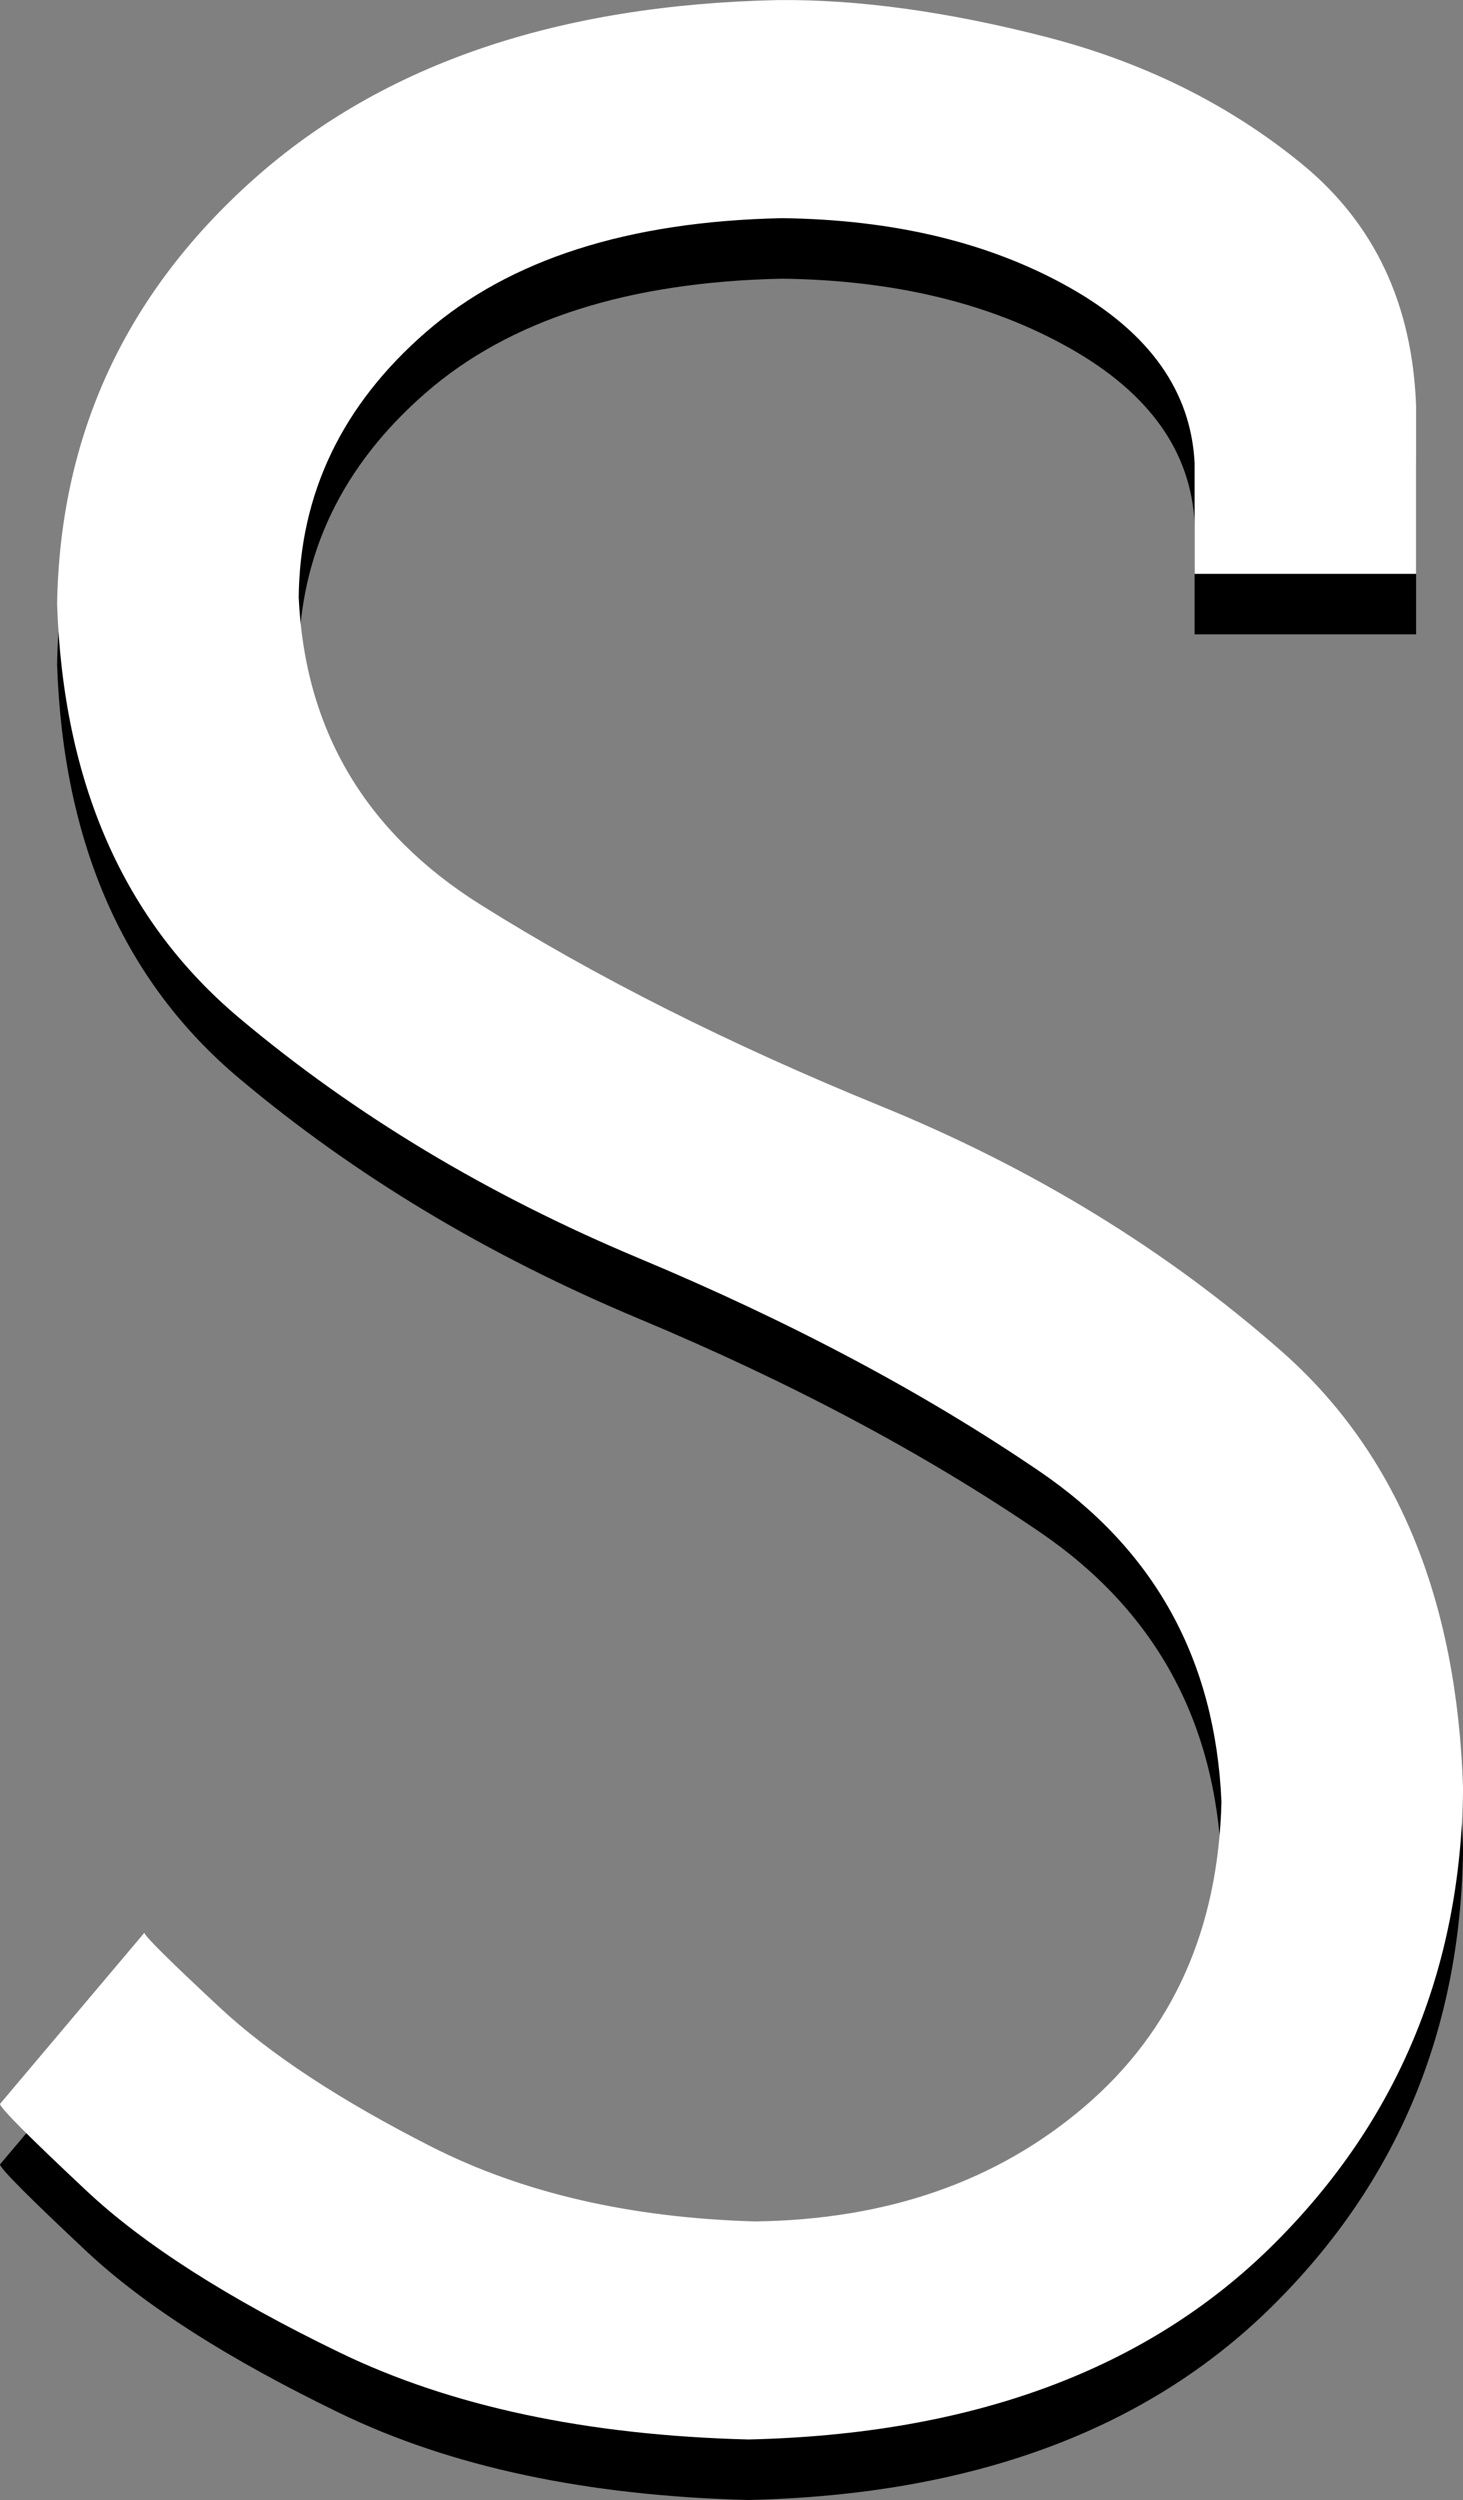 <?xml version="1.0" encoding="UTF-8" standalone="no"?>
<!-- Created with Inkscape (http://www.inkscape.org/) -->
<svg id="svg4648" xmlns:rdf="http://www.w3.org/1999/02/22-rdf-syntax-ns#" xmlns="http://www.w3.org/2000/svg" viewBox="0 0 24.416 41.722" version="1.1" xmlns:cc="http://creativecommons.org/ns#" xmlns:dc="http://purl.org/dc/elements/1.1/">
<rect x="0" y="0" width="24.416" height="41.722" fill="#808080" stroke="none"/>

<g id="layer1" transform="translate(-362.794,-511.502)">
<g id="g3979" transform="translate(-294.936,124.974)">
<path id="path3621" fill="#000" d="m657.73,422.65c0.005,0.069,0.487,0.553,1.446,1.452,0.959,0.899,2.366,1.798,4.221,2.696,1.855,0.899,4.129,1.383,6.822,1.452,3.731-0.085,6.643-1.161,8.736-3.227,2.093-2.066,3.157-4.612,3.192-7.637-0.101-3.179-1.113-5.613-3.036-7.303-1.923-1.69-4.149-3.052-6.68-4.085s-4.757-2.154-6.68-3.361c-1.923-1.207-2.935-2.917-3.036-5.13,0.018-1.734,0.724-3.208,2.121-4.424s3.377-1.85,5.943-1.904c1.879,0.023,3.482,0.411,4.809,1.162,1.327,0.751,2.019,1.727,2.079,2.926v1.848h3.696v-2.8c-0.061-1.706-0.698-3.054-1.912-4.046-1.214-0.992-2.64-1.698-4.277-2.118-1.637-0.42-3.121-0.624-4.451-0.612-3.687,0.077-6.603,1.071-8.75,2.982s-3.243,4.277-3.29,7.098c0.101,2.985,1.113,5.286,3.036,6.904s4.149,2.957,6.68,4.016,4.757,2.244,6.68,3.554c1.923,1.31,2.935,3.149,3.036,5.518-0.055,2.129-0.813,3.821-2.275,5.075-1.462,1.254-3.298,1.896-5.509,1.925-2.083-0.059-3.884-0.476-5.405-1.249-1.521-0.773-2.696-1.546-3.526-2.319-0.83-0.773-1.25-1.189-1.261-1.249z"/>
<path id="path3568" fill="#FFF" d="m657.73,421.64c0.005,0.069,0.487,0.553,1.446,1.452,0.959,0.899,2.366,1.798,4.221,2.696,1.855,0.899,4.129,1.383,6.822,1.452,3.731-0.085,6.643-1.161,8.736-3.227,2.093-2.066,3.157-4.612,3.192-7.637-0.101-3.179-1.113-5.613-3.036-7.303-1.923-1.69-4.149-3.052-6.68-4.085s-4.757-2.154-6.68-3.361c-1.923-1.207-2.935-2.917-3.036-5.13,0.018-1.734,0.724-3.208,2.121-4.424s3.377-1.85,5.943-1.904c1.879,0.023,3.482,0.411,4.809,1.162,1.327,0.751,2.019,1.727,2.079,2.926v1.848h3.696v-2.8c-0.061-1.706-0.698-3.054-1.912-4.046-1.214-0.992-2.64-1.698-4.277-2.118-1.637-0.42-3.121-0.624-4.451-0.612-3.687,0.077-6.603,1.071-8.75,2.982s-3.243,4.277-3.29,7.098c0.101,2.985,1.113,5.286,3.036,6.904s4.149,2.957,6.68,4.016,4.757,2.244,6.68,3.554c1.923,1.31,2.935,3.149,3.036,5.518-0.055,2.129-0.813,3.821-2.275,5.075-1.462,1.254-3.298,1.896-5.509,1.925-2.083-0.059-3.884-0.476-5.405-1.249-1.521-0.773-2.696-1.546-3.526-2.319-0.83-0.773-1.25-1.189-1.261-1.249z"/>
</g>
</g>
</svg>
